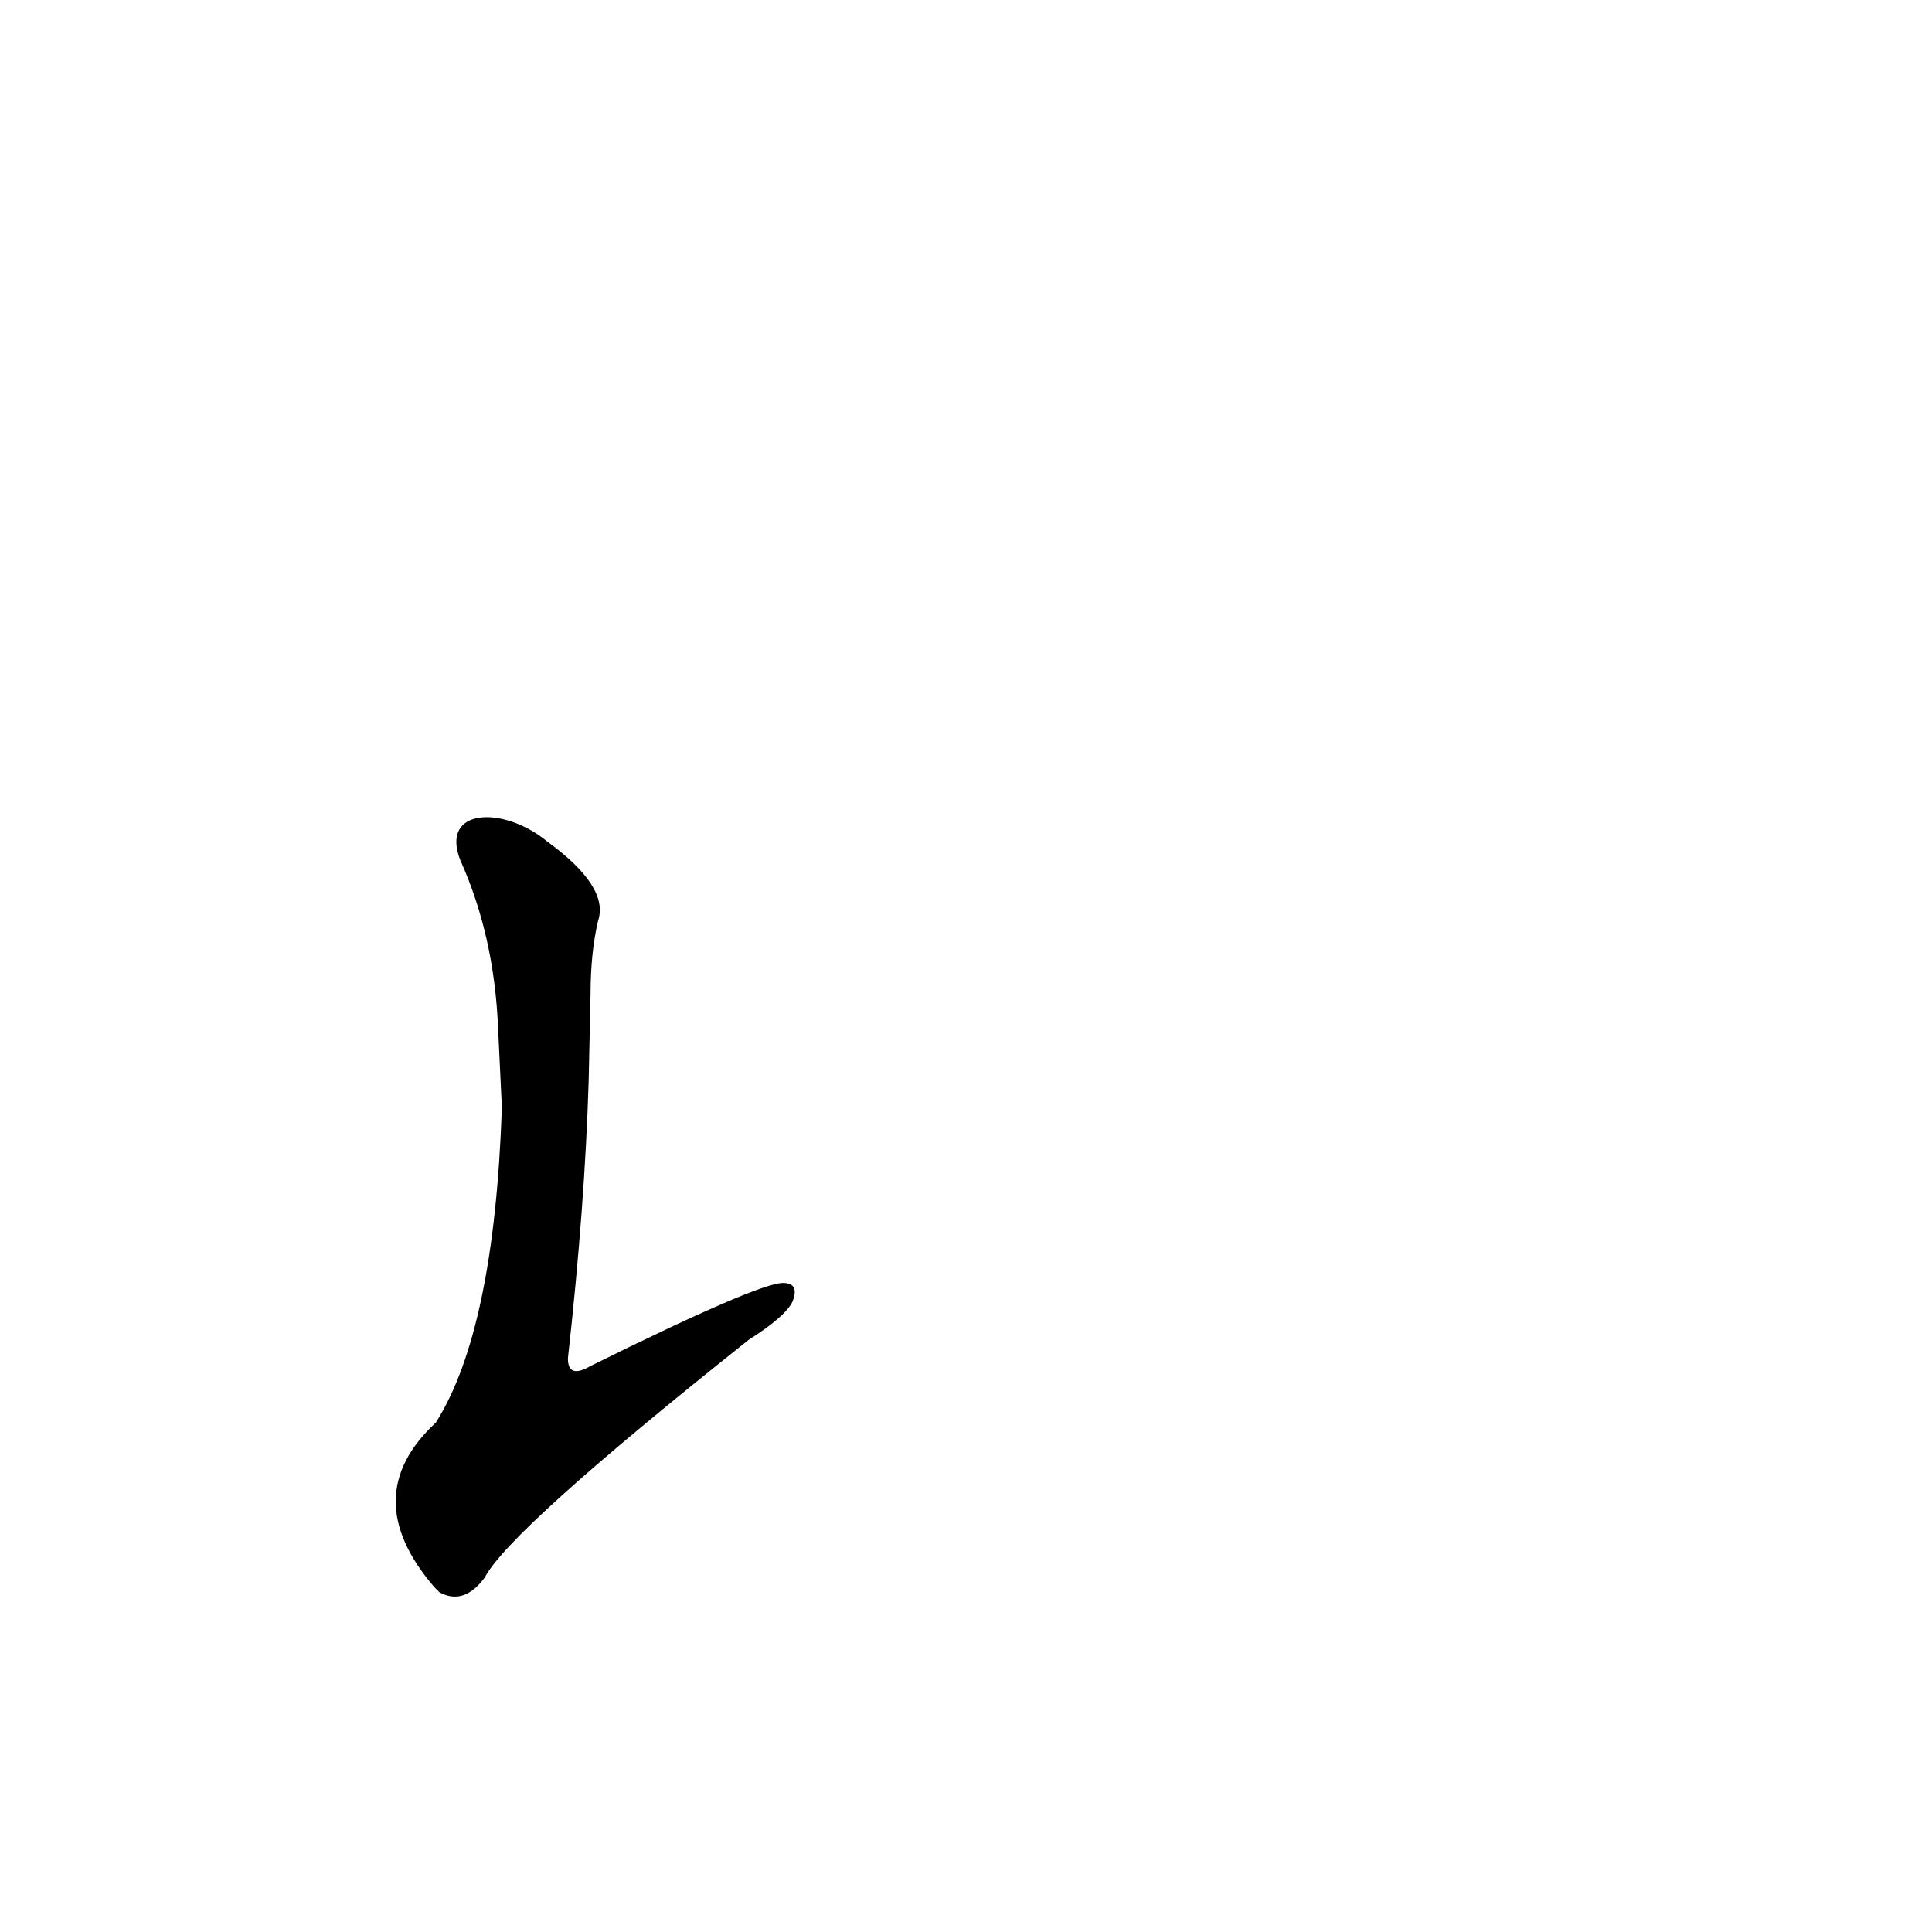<?xml version='1.0' encoding='utf-8'?>
<svg xmlns="http://www.w3.org/2000/svg" version="1.1" viewBox="0 0 1024 1024"><g transform="scale(1, -1) translate(0, -900)"><path d="M 266 313 Q 262 195 231 146 Q 189 107 230 59 Q 231 58 233 56 Q 246 49 257 64 Q 270 89 397 190 Q 416 202 420 210 Q 424 220 415 220 Q 402 220 313 176 Q 301 169 301 180 Q 310 261 312 327 L 313 373 Q 313 395 317 412 Q 323 430 290 454 C 267 473 233 472 244 444 Q 262 404 264 355 L 266 313 Z" fill="black" /></g></svg>